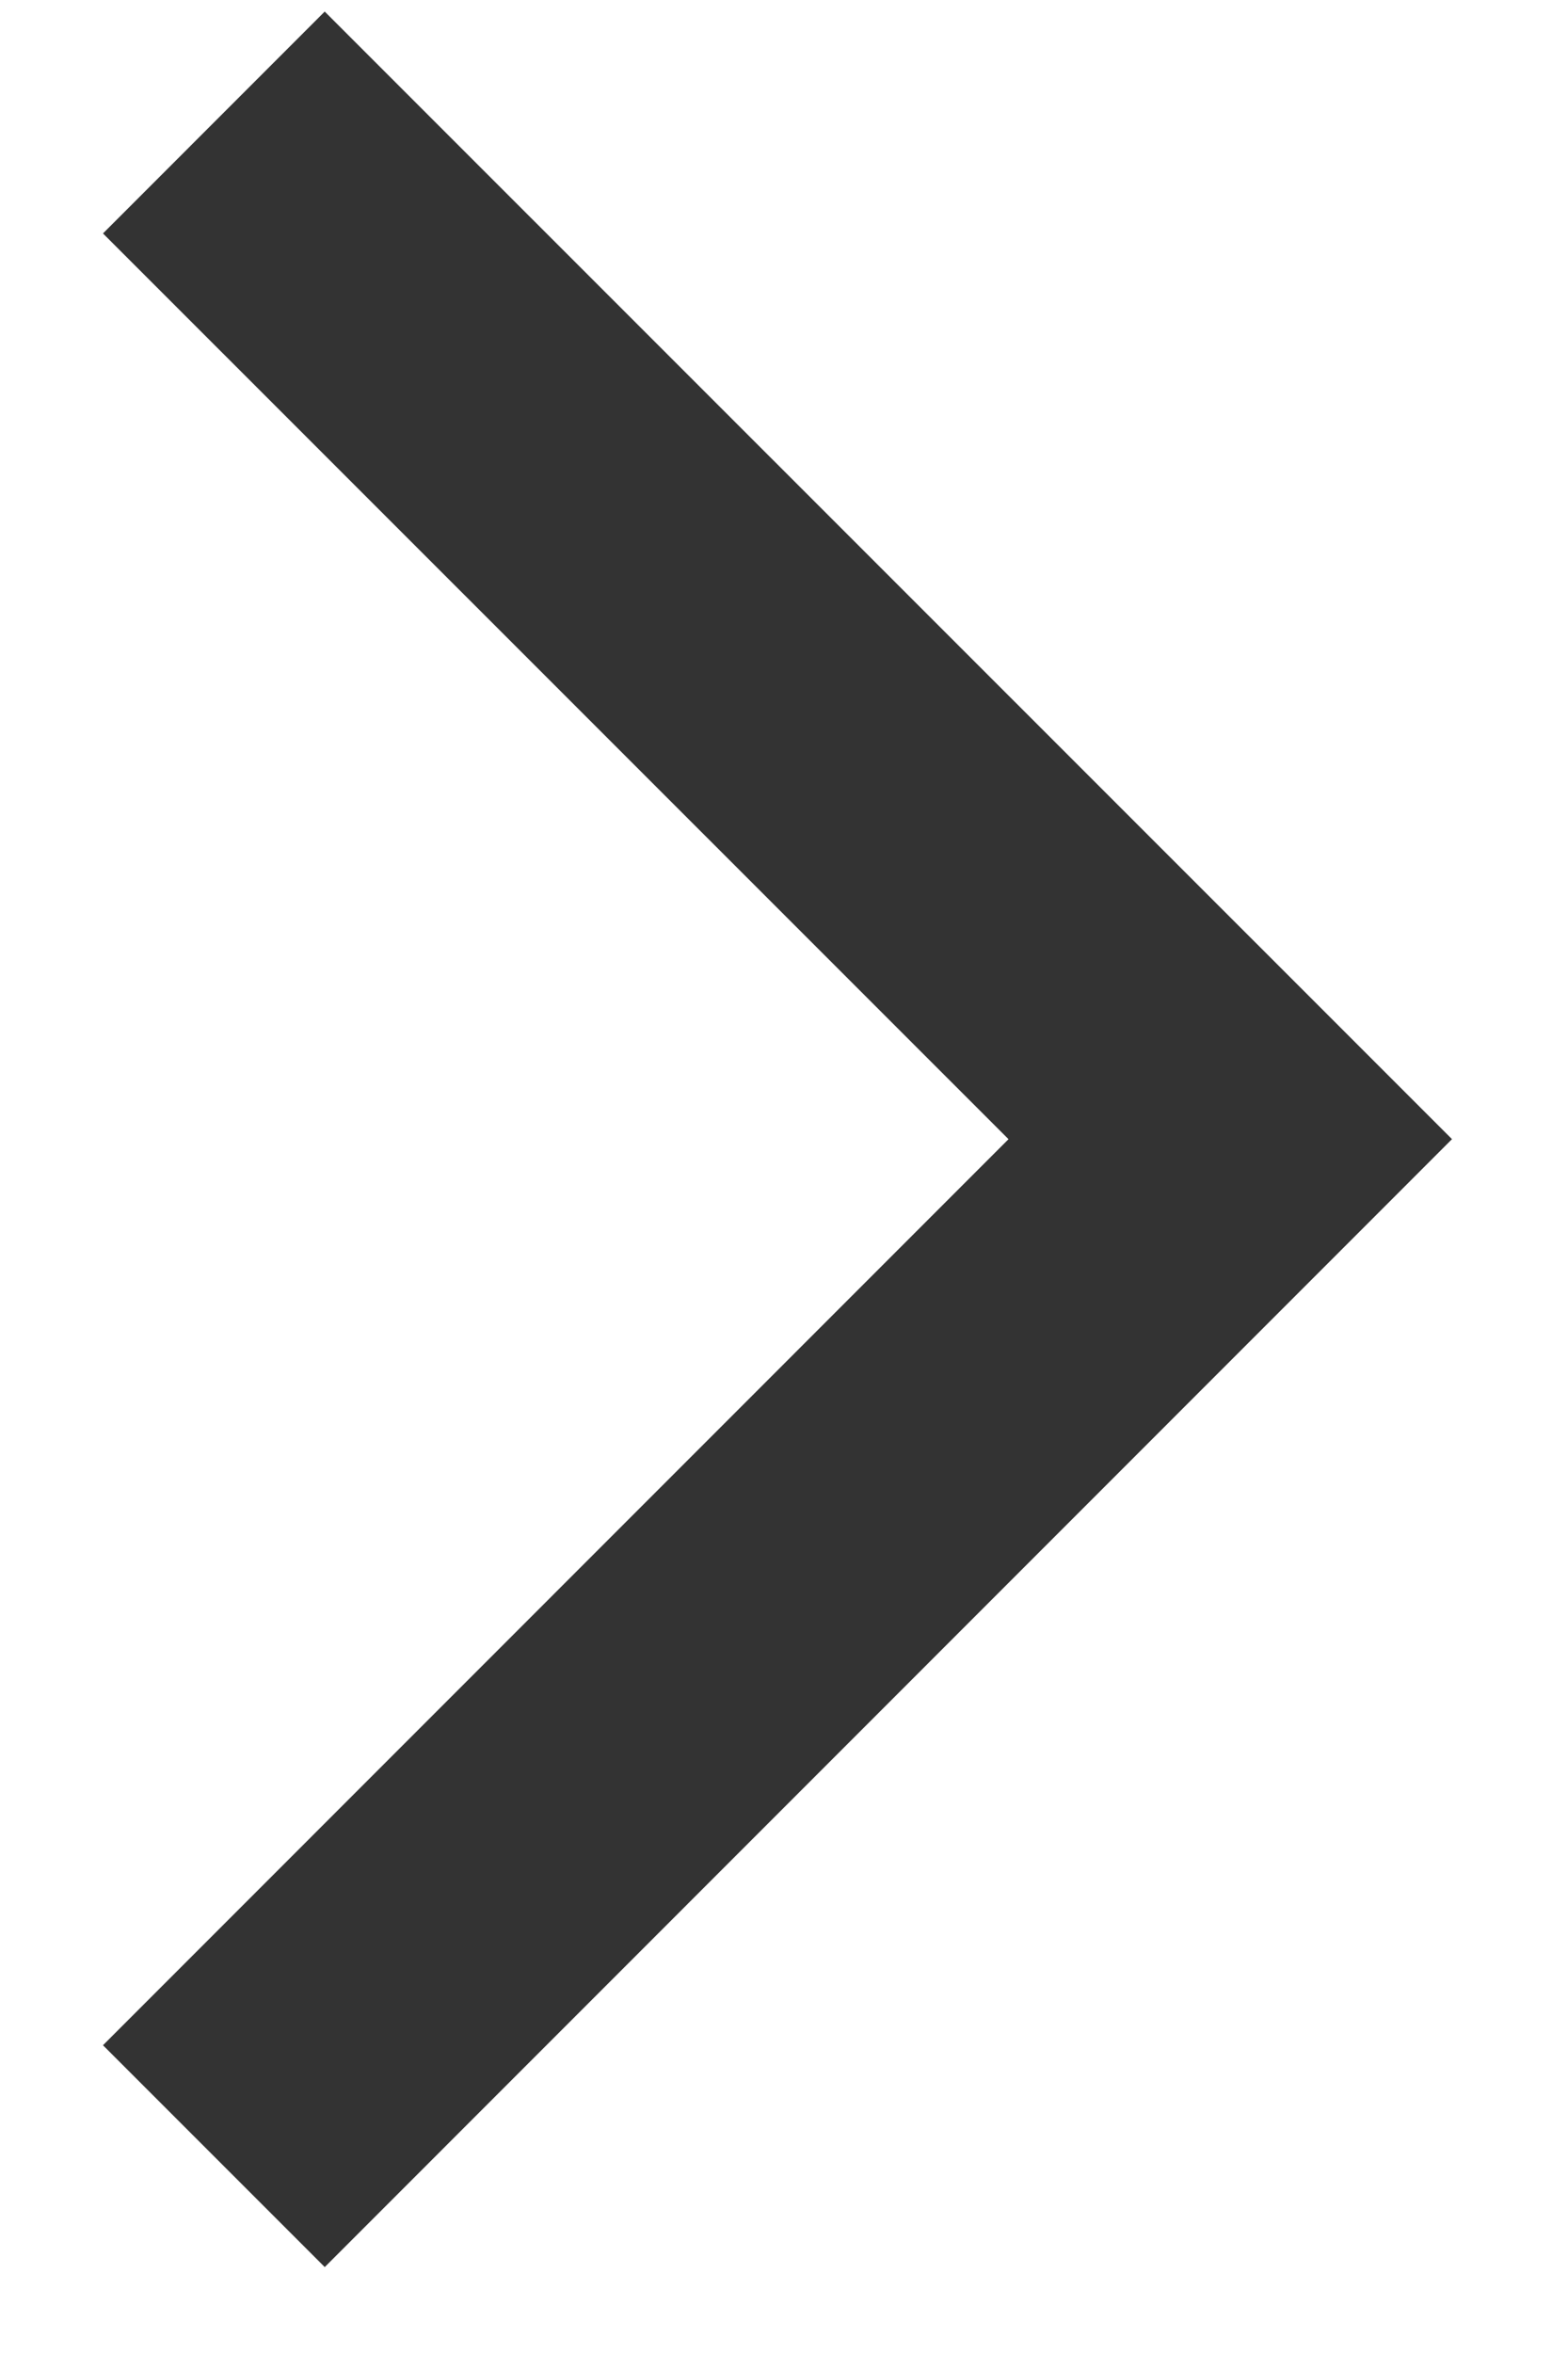 <?xml version="1.0" encoding="UTF-8"?>
<svg width="10px" height="15px" viewBox="0 0 10 15" version="1.1" xmlns="http://www.w3.org/2000/svg" xmlns:xlink="http://www.w3.org/1999/xlink">
    <!-- Generator: Sketch 63.1 (92452) - https://sketch.com -->
    <title>Combined Shape</title>
    <desc>Created with Sketch.</desc>
    <g id="Destinations---Country" stroke="none" stroke-width="1" fill="none" fill-rule="evenodd" stroke-linecap="square">
        <g id="2.0---Destinations---Country" transform="translate(-1508, -10465)" stroke="#333333" stroke-width="2">
            <g id="Gallery" transform="translate(0, 9770)">
                <g id="Arrow" transform="translate(1485, 676)">
                    <path d="M25.071,20.488 L30.846,26.262 M25.071,32.038 L30.846,26.262" id="Combined-Shape"></path>
                </g>
            </g>
        </g>
    </g>
</svg>